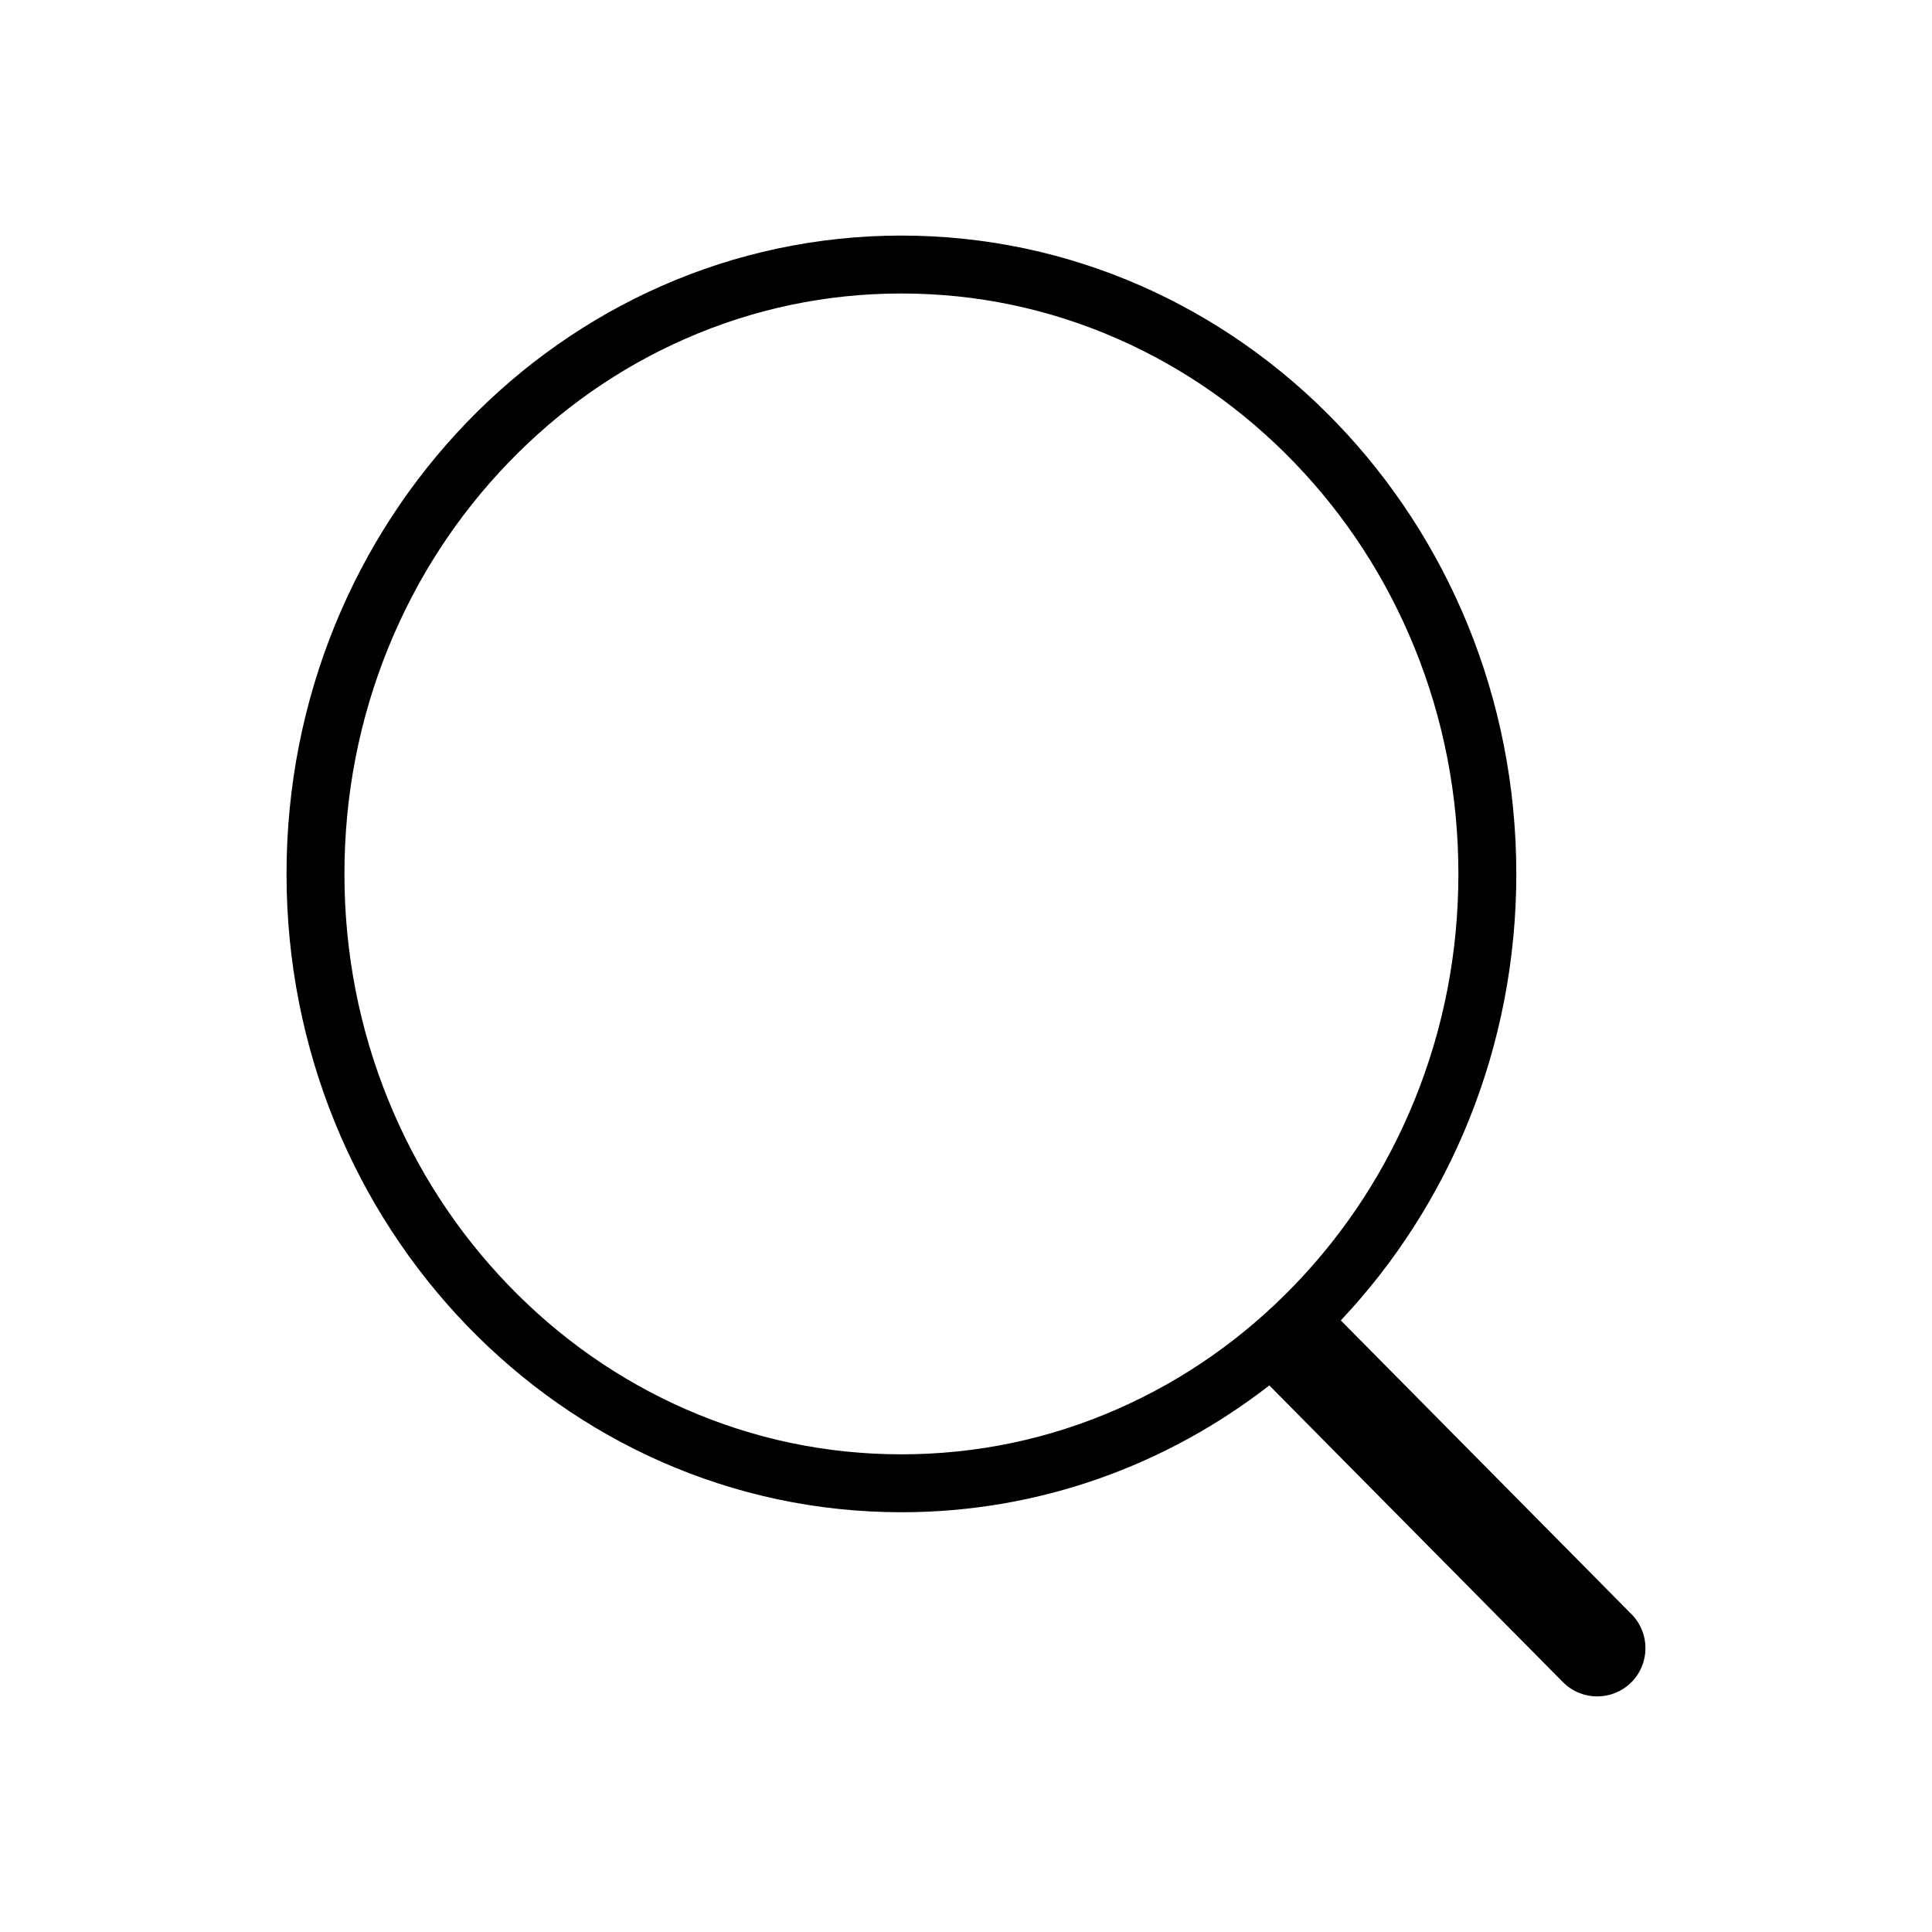 <?xml version="1.0" standalone="no"?><!DOCTYPE svg PUBLIC "-//W3C//DTD SVG 1.1//EN" "http://www.w3.org/Graphics/SVG/1.1/DTD/svg11.dtd"><svg t="1695693796684" class="icon" viewBox="0 0 1024 1024" version="1.1" xmlns="http://www.w3.org/2000/svg" p-id="2080" xmlns:xlink="http://www.w3.org/1999/xlink" width="200" height="200"><path d="M864.74 855.564l-154.089-155.72c57.541-61.013 93.029-144.525 93.029-236.655 0-186.855-145.914-338.331-325.909-338.331S151.862 276.335 151.862 463.189 297.776 801.52 477.77 801.52c73.132 0 140.638-25.006 195.017-67.23 0.209 0.227 0.416 0.454 0.635 0.675L828.37 891.551c5.004 5.056 11.593 7.589 18.185 7.589 6.502 0 13.006-2.463 17.993-7.397C874.592 881.804 874.678 865.606 864.74 855.564zM477.77 770.821c-39.723 0-78.251-8.074-114.516-23.998-35.122-15.421-66.689-37.525-93.826-65.696-27.215-28.251-48.588-61.166-63.525-97.828-15.489-38.016-23.343-78.426-23.343-120.11 0-41.683 7.854-82.095 23.343-120.11 14.937-36.662 36.31-69.576 63.525-97.828 27.137-28.172 58.705-50.275 93.826-65.696 36.265-15.924 74.794-23.998 114.516-23.998 39.723 0 78.251 8.074 114.516 23.998 35.122 15.421 66.689 37.525 93.826 65.696 27.215 28.251 48.588 61.166 63.525 97.828 15.489 38.016 23.343 78.426 23.343 120.11 0 41.683-7.854 82.095-23.343 120.11-14.937 36.662-36.31 69.576-63.525 97.828-27.137 28.172-58.705 50.275-93.826 65.696C556.022 762.747 517.493 770.821 477.77 770.821z" p-id="2081"></path></svg>